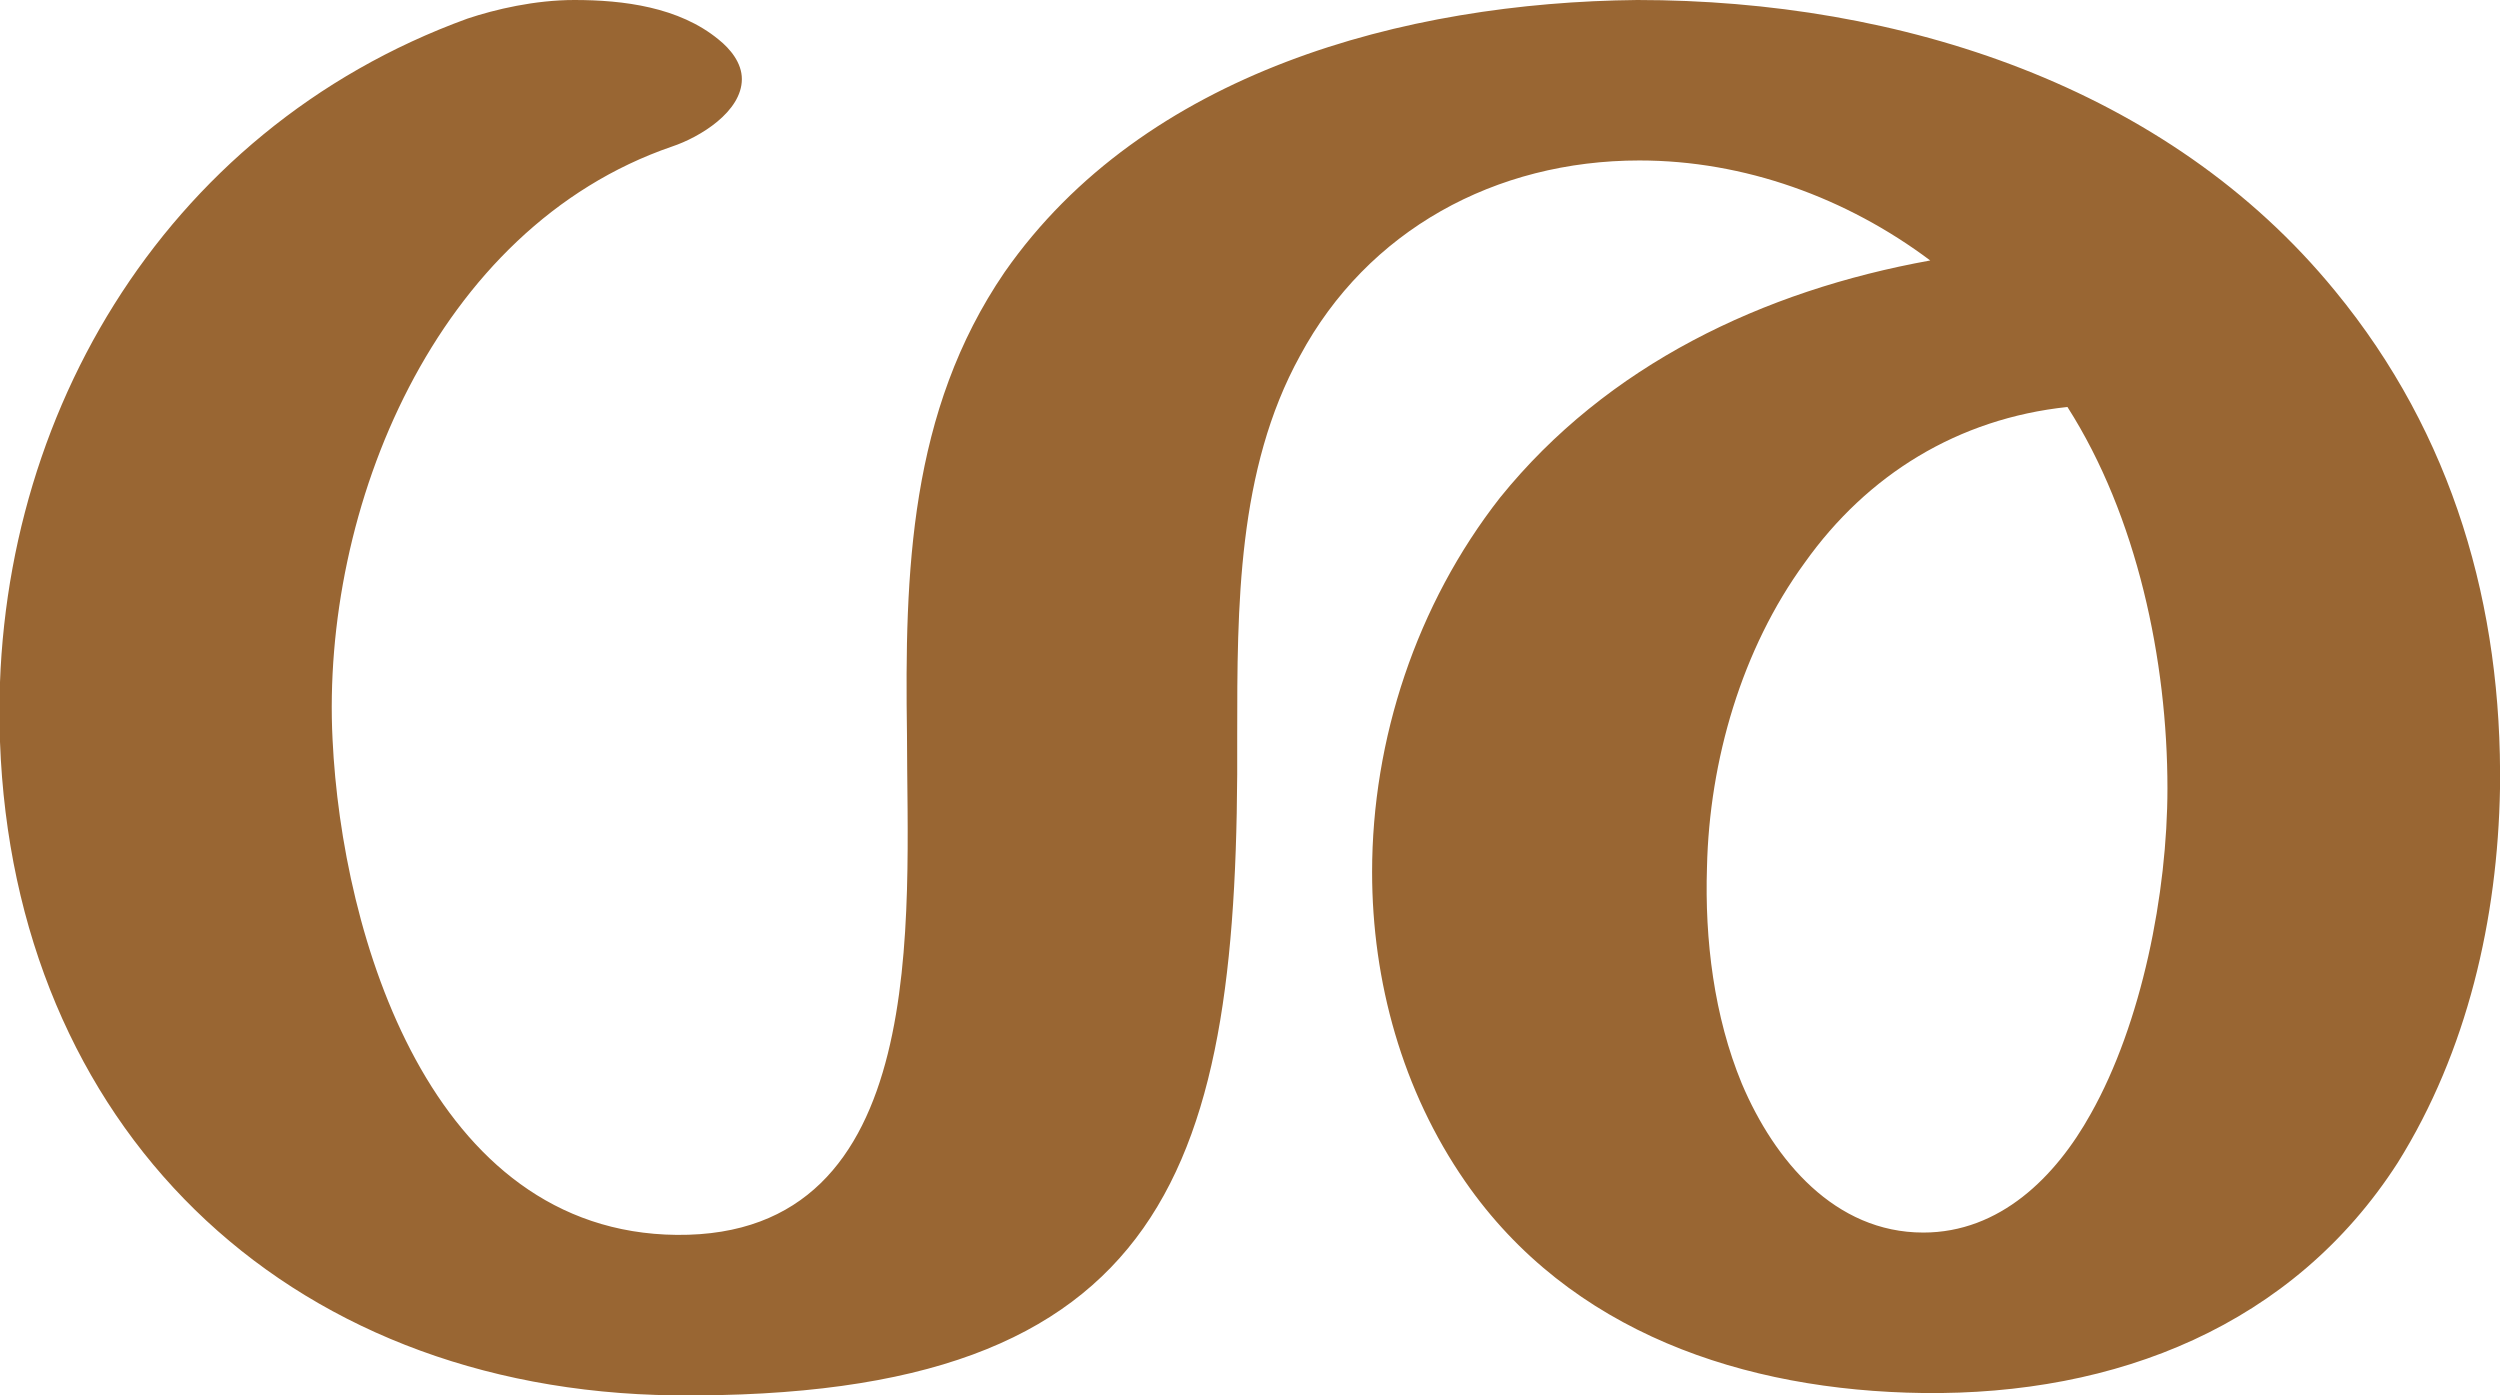 <?xml version="1.0" encoding="UTF-8"?>
<!DOCTYPE svg PUBLIC "-//W3C//DTD SVG 1.1//EN" "http://www.w3.org/Graphics/SVG/1.1/DTD/svg11.dtd">
<!-- Creator: CorelDRAW X8 -->
<svg xmlns="http://www.w3.org/2000/svg" xml:space="preserve" width="1075px" height="600px" version="1.1" style="shape-rendering:geometricPrecision; text-rendering:geometricPrecision; image-rendering:optimizeQuality; fill-rule:evenodd; clip-rule:evenodd"
viewBox="0 0 1075 600"
 xmlns:xlink="http://www.w3.org/1999/xlink">
 <defs>
  <style type="text/css">
   <![CDATA[
    .fil0 {fill:#996633;fill-rule:nonzero}
   ]]>
  </style>
 </defs>
 <g id="Layer_x0020_1">
  <path class="fil0" d="M827 530c33,0 57,-24 72,-51 22,-39 33,-95 33,-140 0,-55 -13,-117 -43,-164 -47,5 -86,29 -113,67 -27,37 -41,85 -42,131 -1,31 3,64 15,93 14,33 40,64 78,64zm-122 -461c-62,0 -117,30 -146,84 -27,49 -27,108 -27,163 1,185 -28,286 -242,284 -169,-2 -284,-117 -290,-281 -5,-135 69,-263 201,-311 12,-4 29,-8 46,-8 21,0 45,3 62,17 5,4 10,10 10,17 0,14 -18,25 -30,29 -102,35 -151,156 -146,255 4,84 42,212 148,213 110,1 99,-137 99,-215 -1,-70 1,-139 42,-199 60,-86 172,-116 272,-117 113,0 228,37 300,125 51,62 72,136 71,214 -1,56 -14,113 -44,161 -45,70 -121,100 -204,99 -77,-1 -152,-26 -197,-91 -27,-39 -40,-86 -40,-133 0,-57 19,-115 55,-161 46,-57 113,-89 185,-102 -36,-27 -80,-43 -125,-43z"/>
 </g>
</svg>
